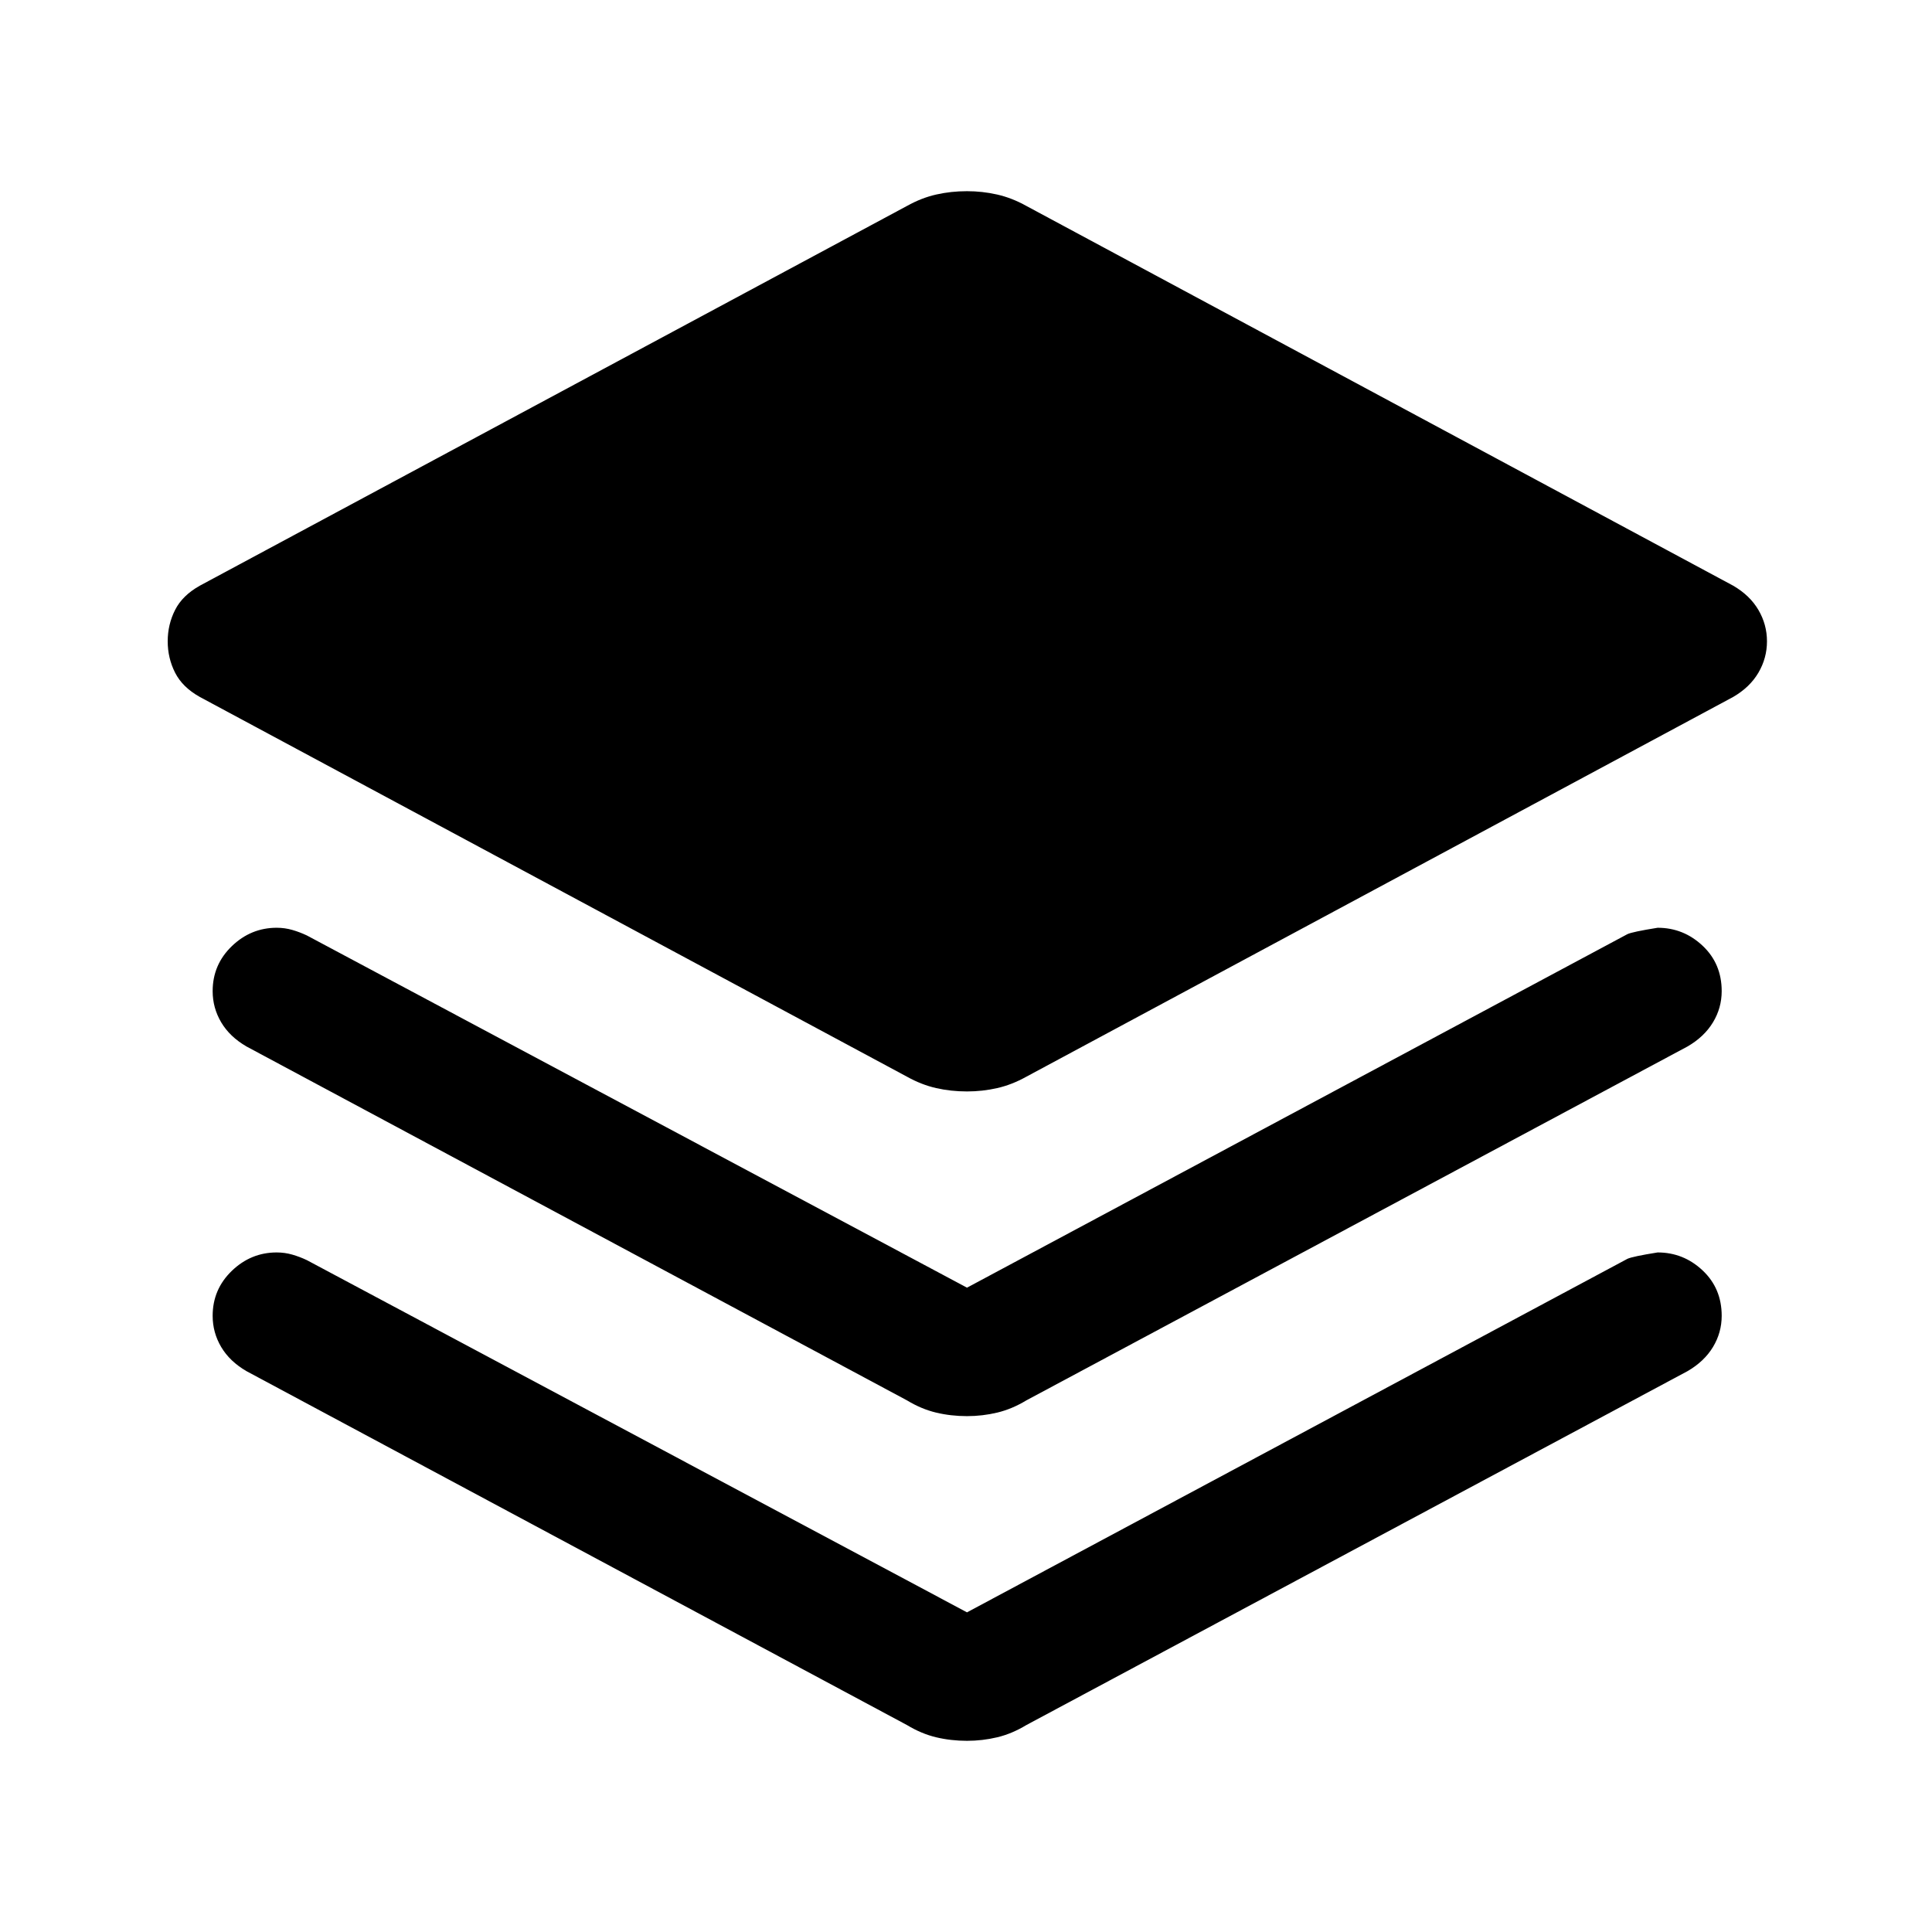 <svg xmlns="http://www.w3.org/2000/svg" height="40" viewBox="0 -960 960 960" width="40"><path d="M480.5-417.667q-8 0-15.333-1.666-7.334-1.667-14.5-5.667L99.333-613.667Q90.666-618.5 87-625.75q-3.667-7.25-3.667-15.583 0-8.334 3.667-15.584 3.666-7.25 12.333-12.083l351.334-188.667q7.166-4 14.5-5.666Q472.5-865 480.5-865q7.667 0 15 1.667 7.333 1.666 14.5 5.666L861.167-669q8.333 4.833 12.583 12.083t4.25 15.584q0 8.333-4.25 15.583t-12.583 12.083L510-425q-7.167 4-14.5 5.667-7.333 1.666-15 1.666Zm0 97.501 328.167-175.667q2.5-1.167 15-3.167 12.833 0 22.333 8.917 9.5 8.916 9.5 22.583 0 8.333-4.333 15.5T838.5-440L510-264.167q-7.167 4.334-14.5 6.084t-15 1.75q-8 0-15.333-1.75-7.334-1.75-14.5-6.084L122.5-440q-8.334-4.833-12.584-12t-4.25-15.5q0-13.167 9.5-22.333Q124.666-499 137.5-499q4 0 7.75 1.083 3.75 1.084 7.249 2.75L480.5-320.166Zm0 161.333L808.667-334.5q2.5-1.166 15-3.166 12.833 0 22.333 8.916 9.5 8.917 9.5 22.583 0 8.334-4.333 15.5-4.333 7.167-12.667 12L510-102.833q-7.167 4.333-14.5 6.083t-15 1.75q-8 0-15.333-1.75-7.334-1.75-14.5-6.083L122.5-278.667q-8.334-4.833-12.584-12-4.25-7.166-4.25-15.5 0-13.166 9.5-22.333 9.5-9.166 22.334-9.166 4 0 7.75 1.083t7.249 2.75l328.001 175Z"/></svg>